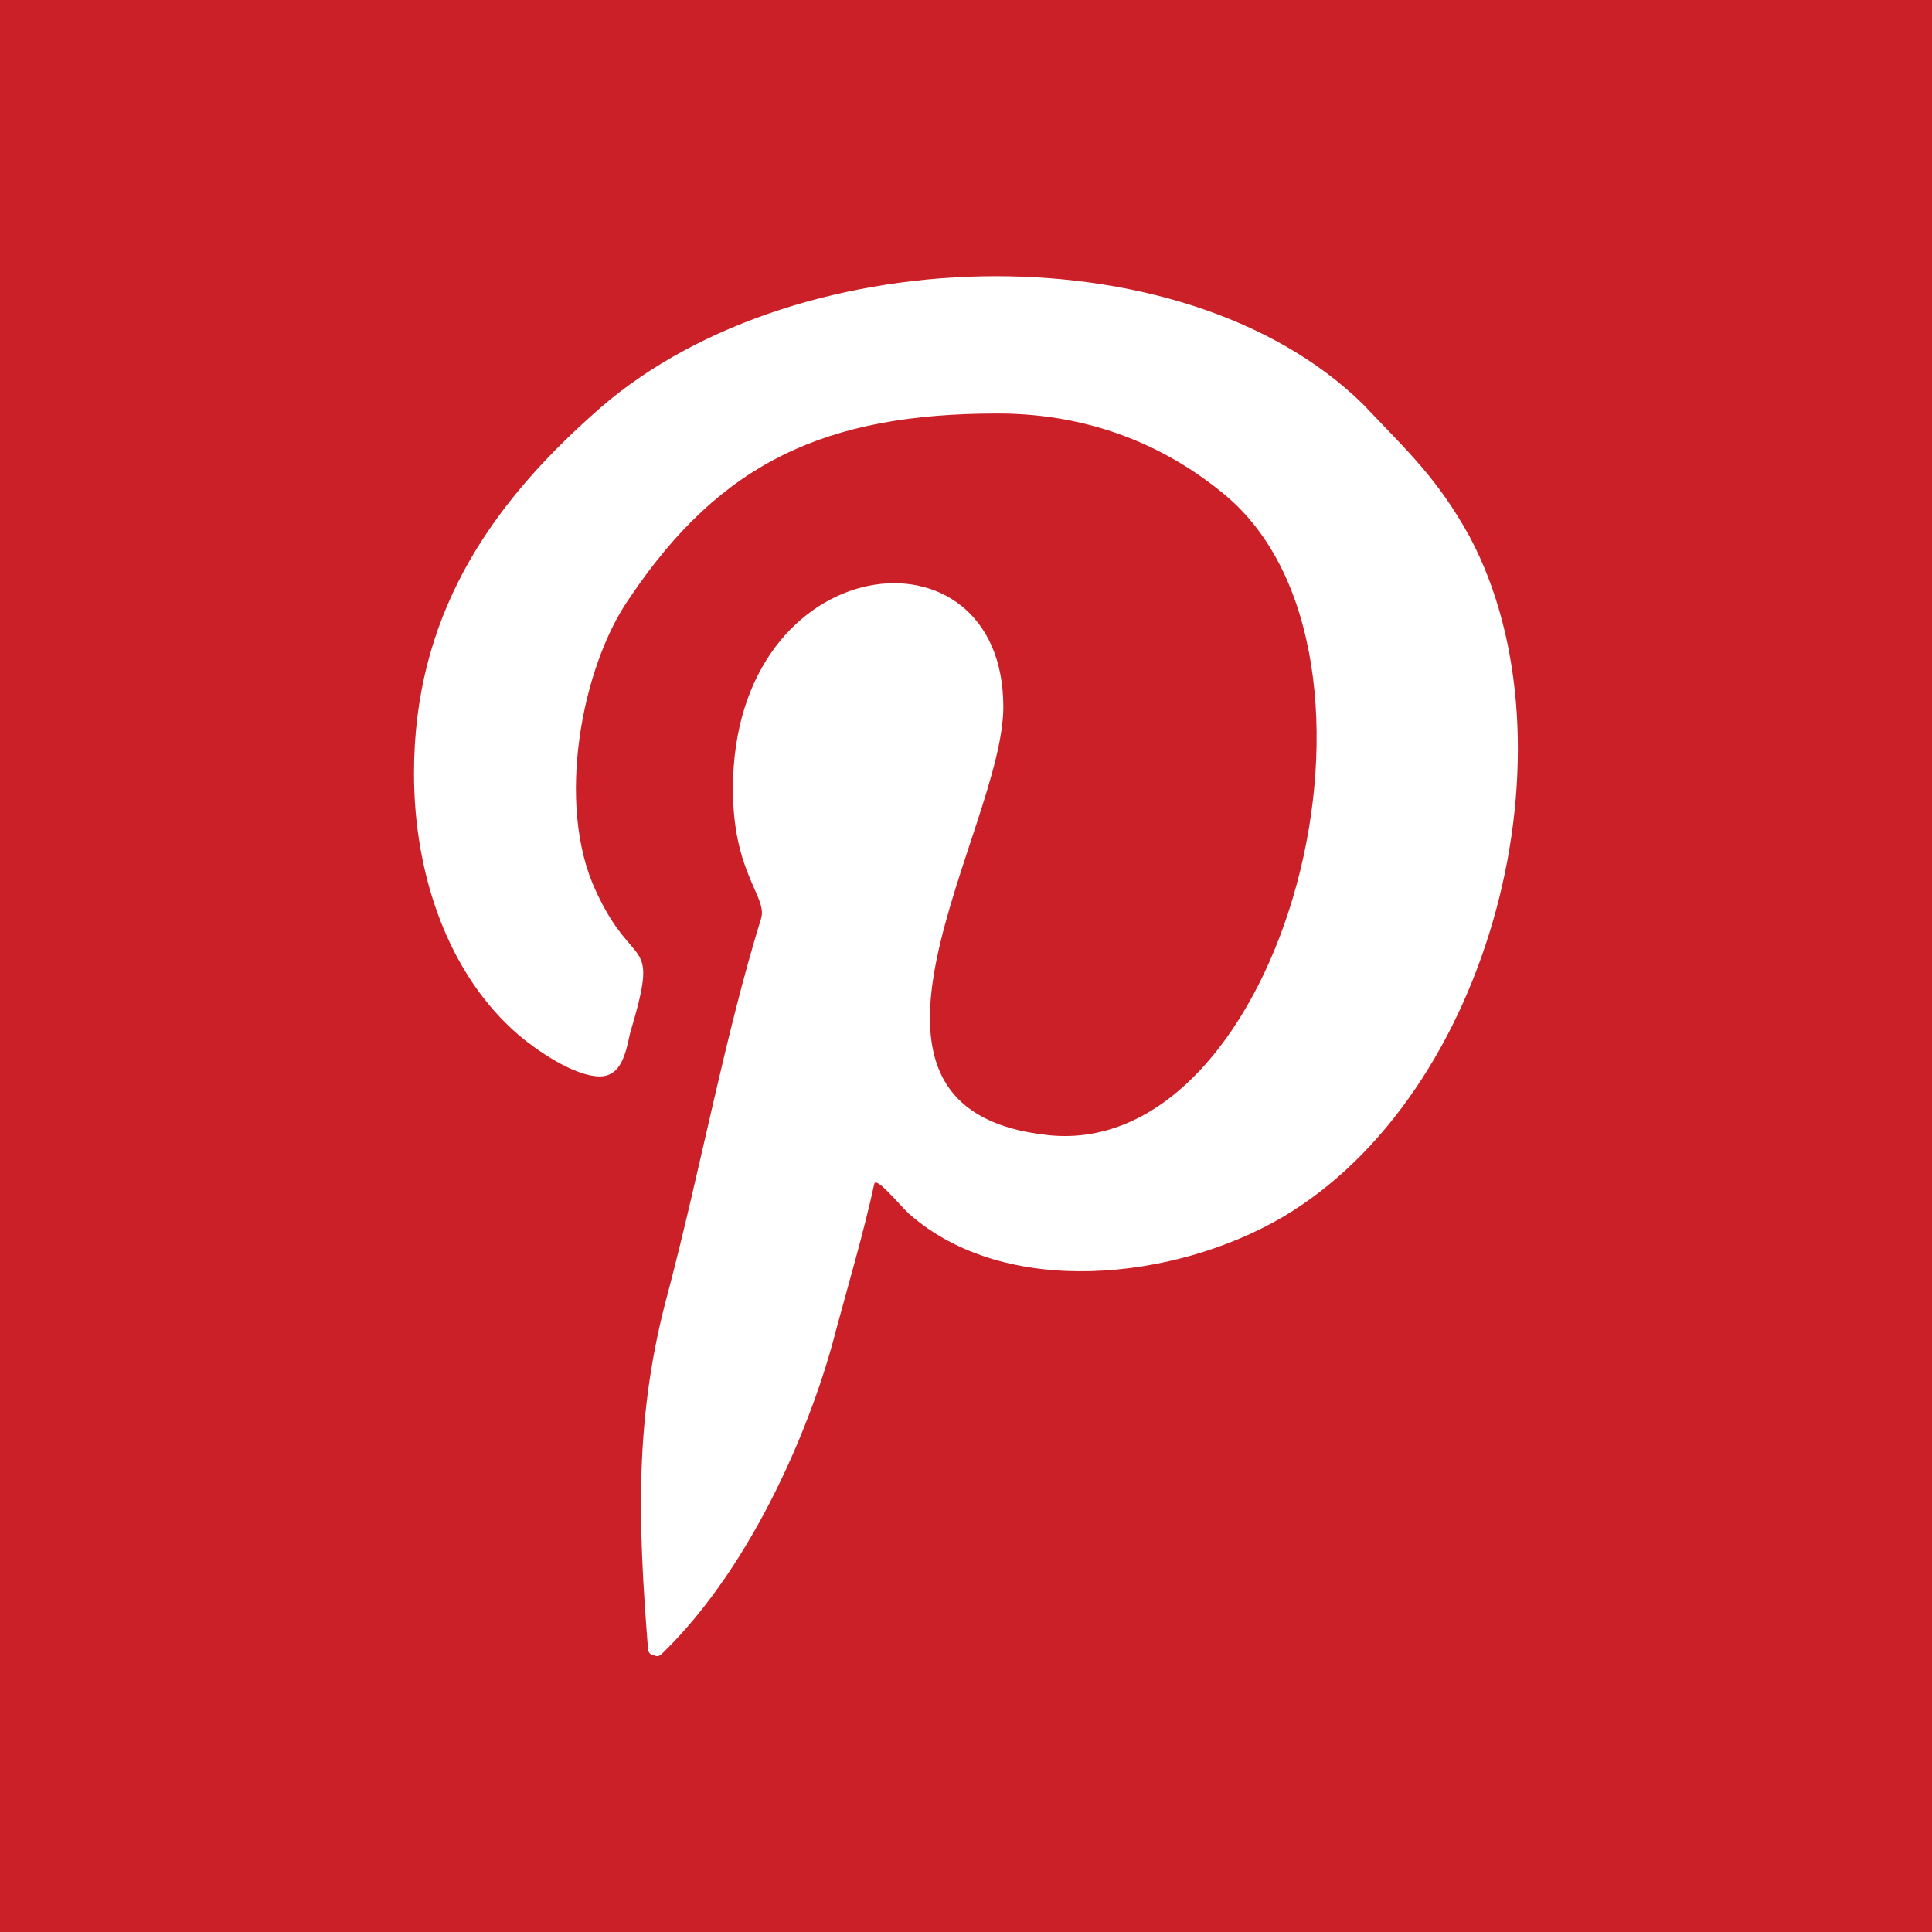 <?xml version="1.0" encoding="utf-8"?>
<!-- Generator: Adobe Illustrator 14.0.0, SVG Export Plug-In . SVG Version: 6.00 Build 43363)  -->
<!DOCTYPE svg PUBLIC "-//W3C//DTD SVG 1.1//EN" "http://www.w3.org/Graphics/SVG/1.1/DTD/svg11.dtd">
<svg version="1.1" id="Layer_1" xmlns="http://www.w3.org/2000/svg" xmlns:xlink="http://www.w3.org/1999/xlink" x="0px" y="0px"
	 width="28px" height="28px" viewBox="-600 622 28 28" enable-background="new -600 622 28 28" xml:space="preserve">
<g>
	<rect x="-600" y="622" fill="#CB2027" width="28" height="28"/>
	<path fill="#FFFFFF" d="M-594,633.208c0,1.473,0.498,2.919,1.522,3.797c0.234,0.198,0.791,0.595,1.171,0.595
		c0.321,0,0.38-0.367,0.438-0.624c0.439-1.473,0.059-0.849-0.497-2.068c-0.585-1.247-0.205-3.259,0.497-4.251
		c1.315-1.955,2.837-2.664,5.325-2.664c1.404,0,2.486,0.511,3.276,1.162c2.81,2.296,0.878,9.663-2.545,9.296
		c-3.425-0.37-0.646-4.421-0.646-6.206c0-2.75-3.919-2.324-3.919,1.19c0,1.218,0.498,1.559,0.41,1.871
		c-0.526,1.7-0.877,3.627-1.347,5.411c-0.496,1.815-0.438,3.346-0.293,5.188c0,0.028,0.029,0.085,0.088,0.085
		c0.059,0.028,0.089,0,0.118-0.027c1.345-1.305,2.193-3.401,2.516-4.677c0.176-0.652,0.409-1.445,0.556-2.126
		c0.028-0.113,0.323,0.256,0.497,0.425c1.405,1.247,3.861,0.965,5.413,0.059c3.041-1.787,4.331-6.831,2.721-9.863
		c-0.468-0.85-0.907-1.247-1.551-1.926c-2.634-2.58-8.367-2.41-11.177,0.169C-592.945,629.381-594,630.969-594,633.208L-594,633.208
		z"/>
</g>
</svg>
